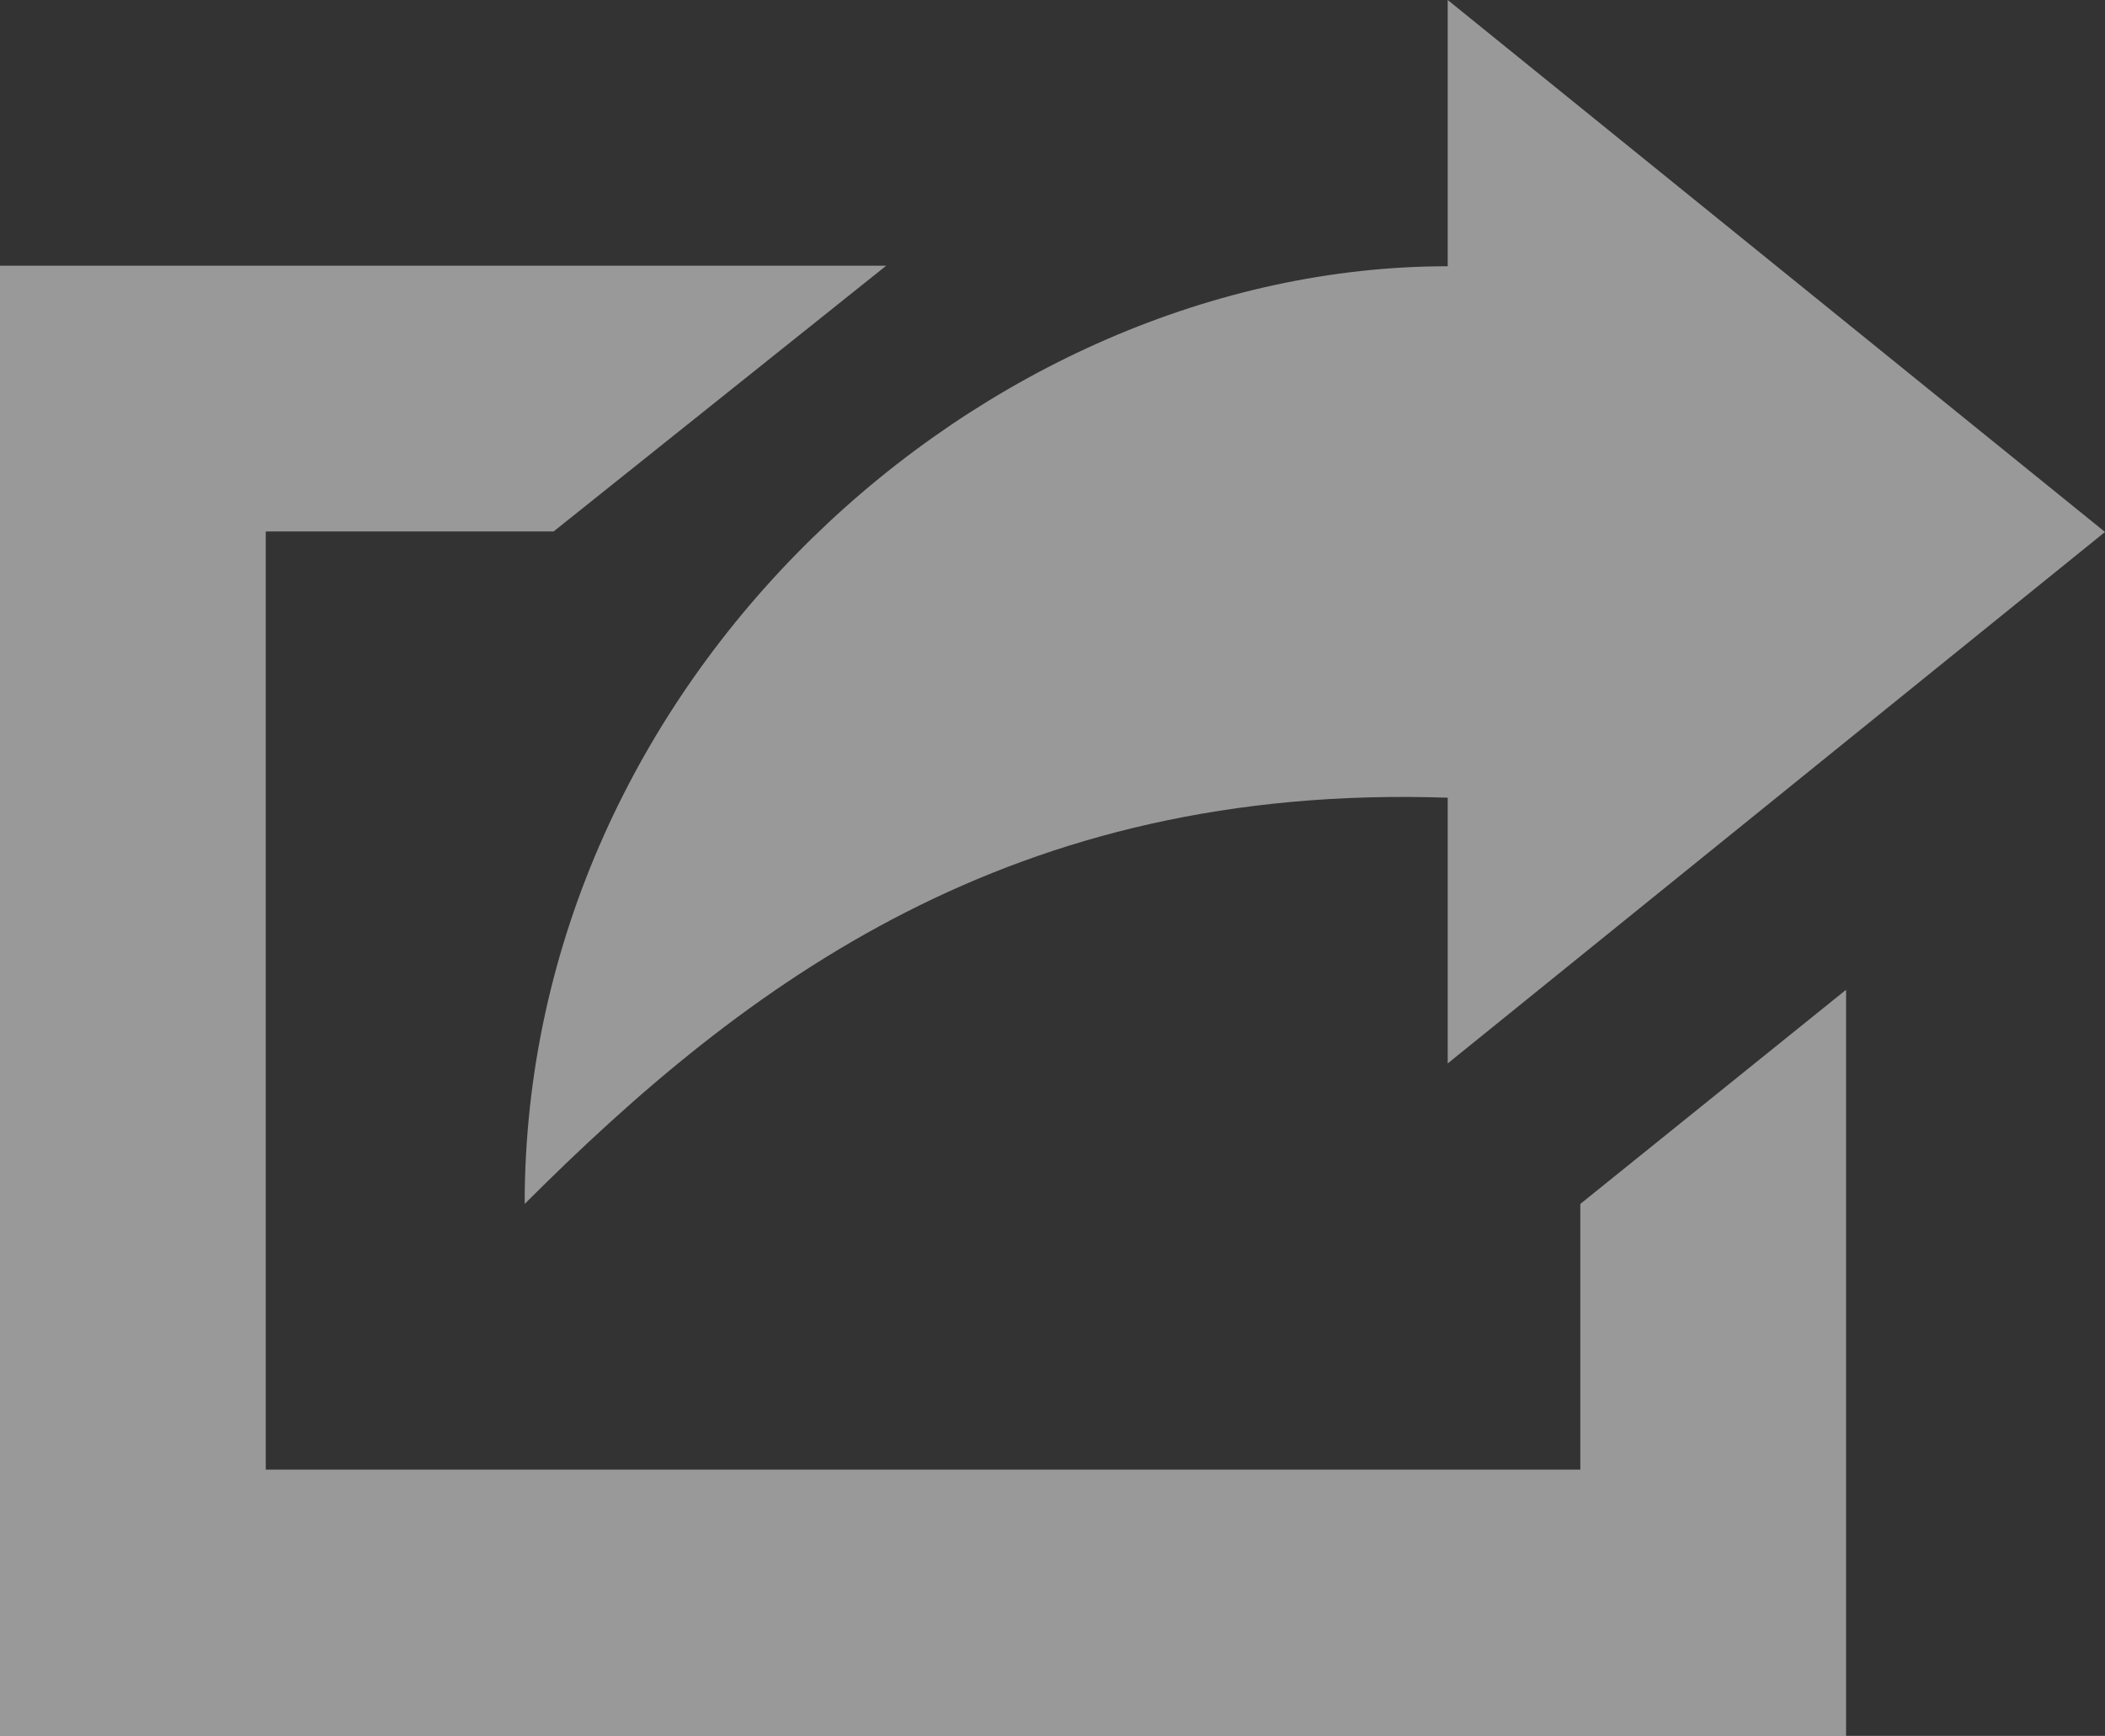 <?xml version="1.0" encoding="utf-8"?>
<!-- Generator: Adobe Illustrator 18.0.0, SVG Export Plug-In . SVG Version: 6.00 Build 0)  -->
<!DOCTYPE svg PUBLIC "-//W3C//DTD SVG 1.1//EN" "http://www.w3.org/Graphics/SVG/1.1/DTD/svg11.dtd">
<svg version="1.1" id="Layer_1" xmlns:ev="http://www.w3.org/2001/xml-events"
	 xmlns="http://www.w3.org/2000/svg" xmlns:xlink="http://www.w3.org/1999/xlink" x="0px" y="0px" width="400px" height="329.9px"
	 viewBox="42.1 49.1 400 329.9" enable-background="new 42.1 49.1 400 329.9" xml:space="preserve">
<rect x="42.1" y="49.1" width="400" height="329.9" fill="#333333" stroke="none"/>
<path opacity="0.5" fill="#FFFFFF" d="M442.1,150.2l-124.9,101v-50.5c-82.8-2.8-133.3,35.1-175.4,77.2c0-99.6,87-178.2,175.4-178.2V49.1
	L442.1,150.2z M92.6,150.2v178.2h249.8v-50.5l50.5-40.7V379H42.1V99.6h168.4l-63.2,50.5H92.6V150.2z"/>
</svg>
